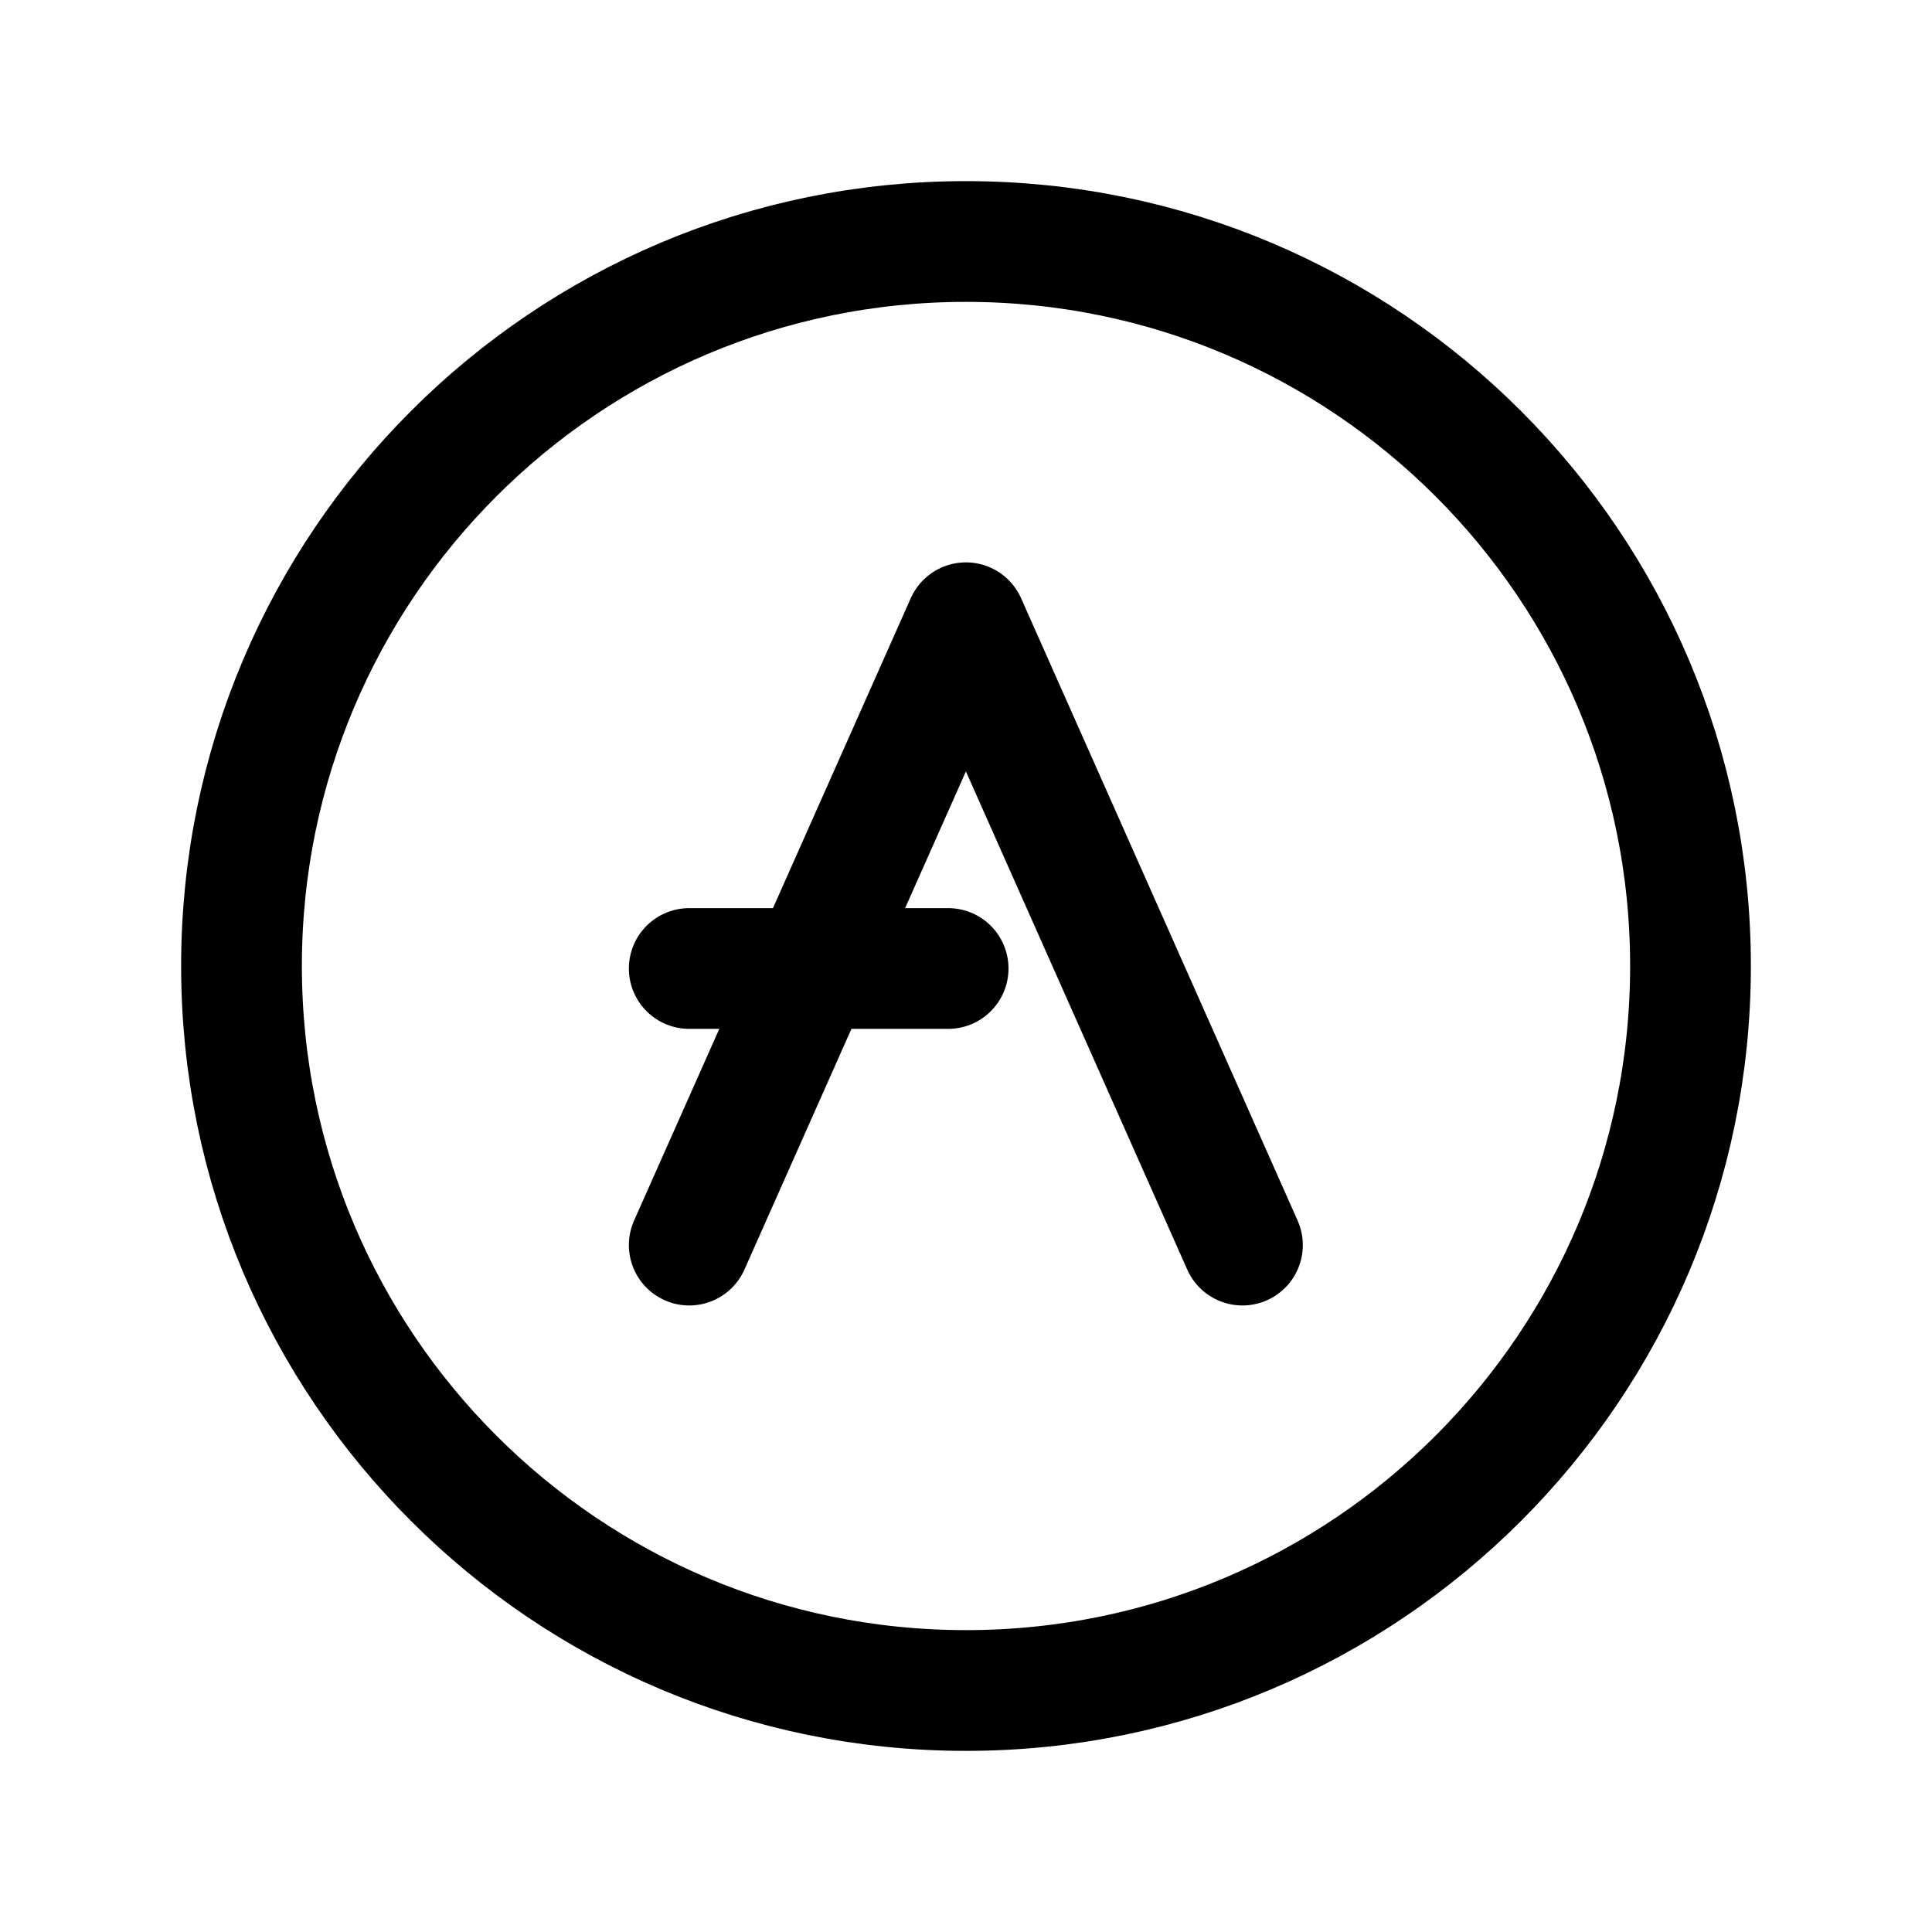 <svg width="24" height="24" viewBox="0 0 24 24" fill="none" xmlns="http://www.w3.org/2000/svg">
<path d="M21 12C21 16.971 16.971 21 12 21C7.029 21 3 16.971 3 12C3 7.029 7.029 3 12 3C16.971 3 21 7.029 21 12Z" stroke="black" stroke-width="1.5" stroke-linecap="round" stroke-linejoin="round"/>
<path d="M8.562 15.467L11.999 7.736L15.434 15.467" stroke="black" stroke-width="1.5" stroke-linecap="round" stroke-linejoin="round"/>
<path d="M8.562 12.031H11.778" stroke="black" stroke-width="1.5" stroke-linecap="round" stroke-linejoin="round"/>
</svg>
